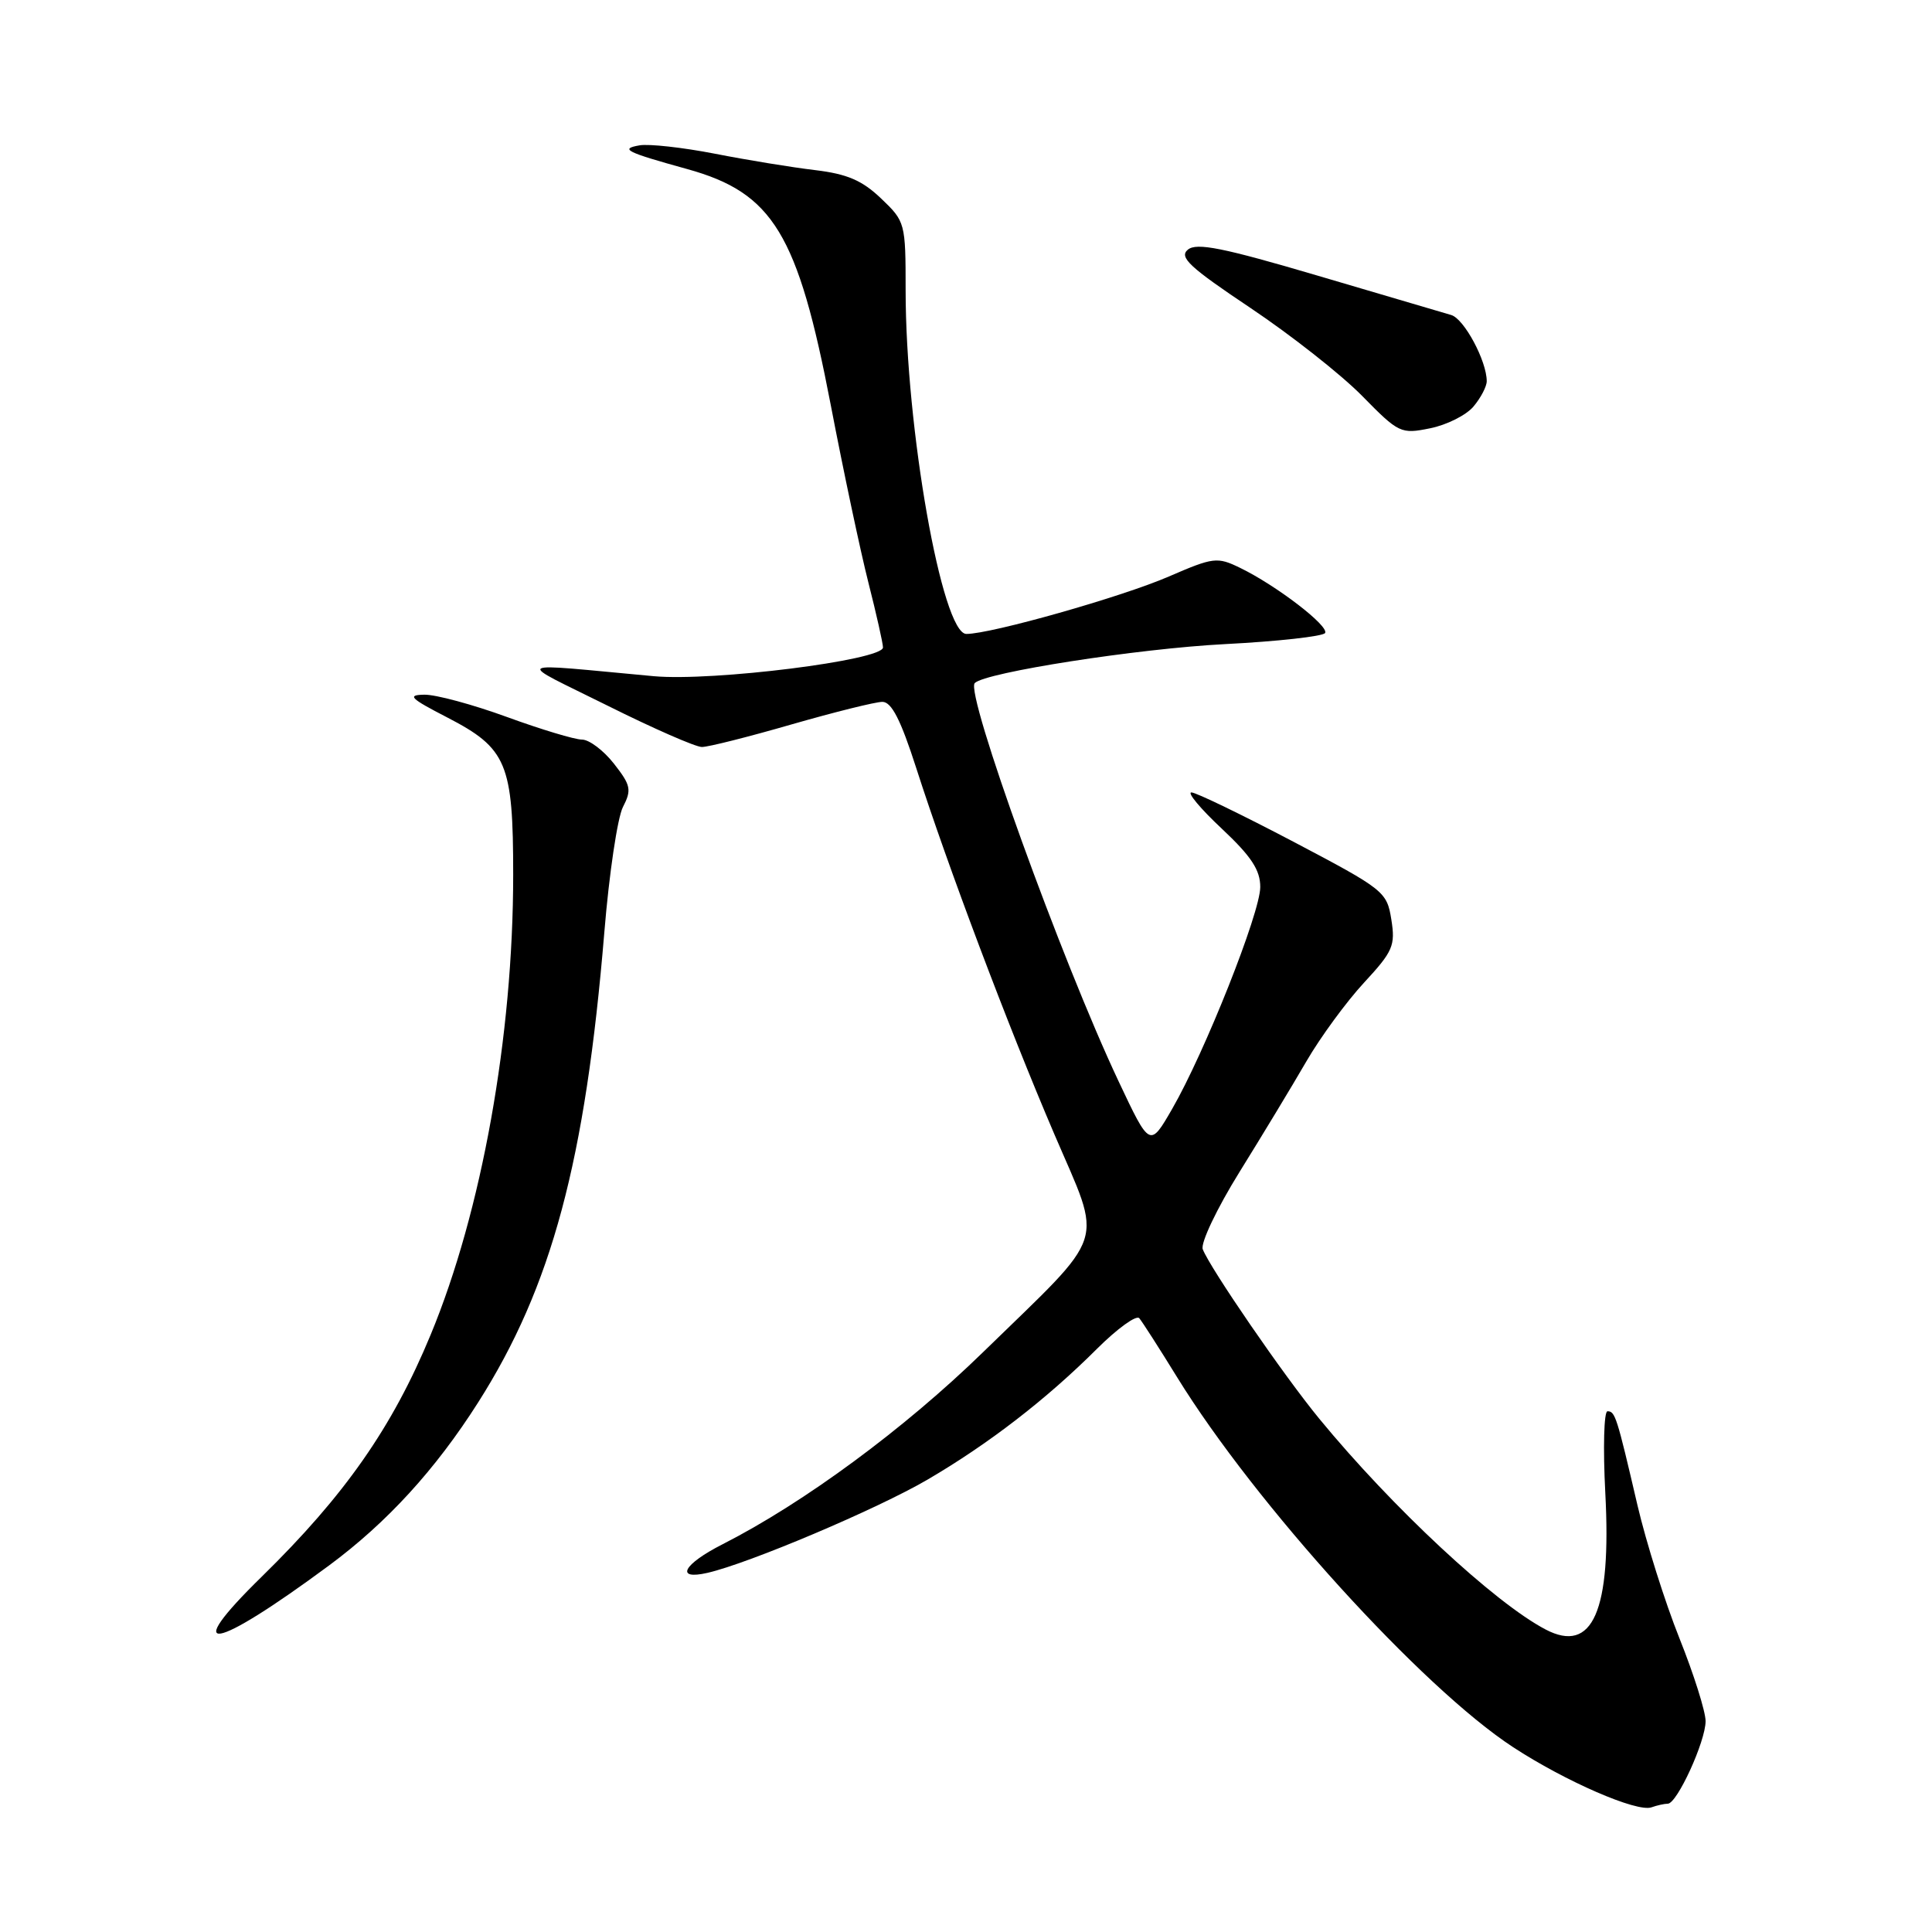 <?xml version="1.0" encoding="UTF-8" standalone="no"?>
<!DOCTYPE svg PUBLIC "-//W3C//DTD SVG 1.1//EN" "http://www.w3.org/Graphics/SVG/1.1/DTD/svg11.dtd" >
<svg xmlns="http://www.w3.org/2000/svg" xmlns:xlink="http://www.w3.org/1999/xlink" version="1.1" viewBox="0 0 256 256">
 <g >
 <path fill="currentColor"
d=" M 220.99 239.00 C 222.22 239.00 226.00 230.74 226.00 228.06 C 226.00 226.79 224.44 221.84 222.53 217.07 C 220.62 212.30 218.12 204.36 216.97 199.44 C 214.23 187.68 214.02 187.00 213.00 187.00 C 212.53 187.00 212.40 191.87 212.71 197.81 C 213.54 213.48 211.04 219.19 204.79 215.91 C 198.02 212.36 184.46 199.73 174.82 188.00 C 170.10 182.26 160.35 168.06 159.37 165.53 C 159.06 164.72 161.24 160.13 164.25 155.28 C 167.25 150.45 171.23 143.87 173.10 140.64 C 174.97 137.42 178.41 132.73 180.73 130.22 C 184.58 126.06 184.91 125.30 184.36 121.85 C 183.77 118.15 183.42 117.87 171.36 111.52 C 164.54 107.94 158.47 105.00 157.87 105.00 C 157.27 105.00 159.07 107.16 161.89 109.80 C 165.81 113.48 167.00 115.29 166.99 117.55 C 166.98 120.97 159.64 139.44 155.32 146.93 C 152.36 152.06 152.36 152.06 148.22 143.28 C 140.67 127.28 127.86 91.81 129.16 90.51 C 130.58 89.09 150.75 85.95 162.29 85.35 C 169.32 84.99 175.30 84.32 175.58 83.88 C 176.14 82.96 169.12 77.57 164.31 75.24 C 161.29 73.77 160.79 73.83 154.88 76.39 C 148.66 79.09 131.34 84.00 128.05 84.00 C 124.83 84.00 120.00 56.70 120.00 38.47 C 120.00 29.53 119.95 29.35 116.75 26.30 C 114.24 23.90 112.25 23.05 108.00 22.54 C 104.97 22.18 99.01 21.21 94.74 20.37 C 90.47 19.54 85.97 19.04 84.74 19.26 C 82.08 19.72 82.95 20.16 91.09 22.41 C 102.43 25.56 105.72 30.97 110.08 53.67 C 111.75 62.38 113.99 72.95 115.06 77.17 C 116.13 81.38 117.00 85.26 117.00 85.79 C 117.00 87.48 94.47 90.31 86.64 89.60 C 67.34 87.83 68.11 87.34 80.50 93.50 C 86.55 96.52 92.17 98.98 93.00 98.98 C 93.83 98.99 99.17 97.64 104.88 95.99 C 110.59 94.35 116.01 93.00 116.92 93.00 C 118.14 93.00 119.35 95.38 121.40 101.75 C 125.59 114.79 133.53 135.86 139.69 150.25 C 146.16 165.37 146.97 162.89 130.26 179.17 C 119.84 189.32 106.52 199.14 95.75 204.62 C 90.51 207.28 89.39 209.41 93.75 208.41 C 99.27 207.14 116.20 199.97 122.88 196.07 C 130.99 191.33 138.65 185.42 145.37 178.71 C 148.05 176.04 150.57 174.22 150.96 174.67 C 151.35 175.13 153.61 178.65 155.98 182.50 C 166.32 199.28 188.41 223.61 200.48 231.50 C 207.43 236.05 216.92 240.17 218.83 239.48 C 219.56 239.22 220.54 239.00 220.99 239.00 Z  M 43.59 207.44 C 51.28 201.75 57.70 194.73 63.35 185.84 C 73.11 170.48 77.56 153.90 80.08 123.50 C 80.71 115.80 81.82 108.35 82.54 106.94 C 83.72 104.65 83.59 104.05 81.35 101.19 C 79.98 99.44 78.07 98.00 77.12 98.00 C 76.16 98.00 71.68 96.65 67.16 95.00 C 62.64 93.35 57.72 92.02 56.22 92.05 C 53.90 92.09 54.35 92.53 59.23 95.05 C 67.17 99.15 68.00 101.13 68.00 115.90 C 68.00 137.30 63.84 160.51 57.06 176.87 C 51.99 189.13 45.70 198.13 34.67 208.93 C 23.79 219.57 28.18 218.84 43.59 207.44 Z  M 195.25 53.86 C 196.21 52.72 197.00 51.21 197.00 50.51 C 197.00 47.83 194.00 42.23 192.29 41.74 C 191.31 41.46 183.38 39.12 174.68 36.55 C 162.04 32.82 158.56 32.12 157.40 33.08 C 156.19 34.08 157.61 35.40 165.70 40.81 C 171.06 44.40 177.71 49.63 180.48 52.45 C 185.35 57.41 185.62 57.54 189.50 56.75 C 191.70 56.31 194.29 55.01 195.25 53.86 Z "/>
</g>
</svg>